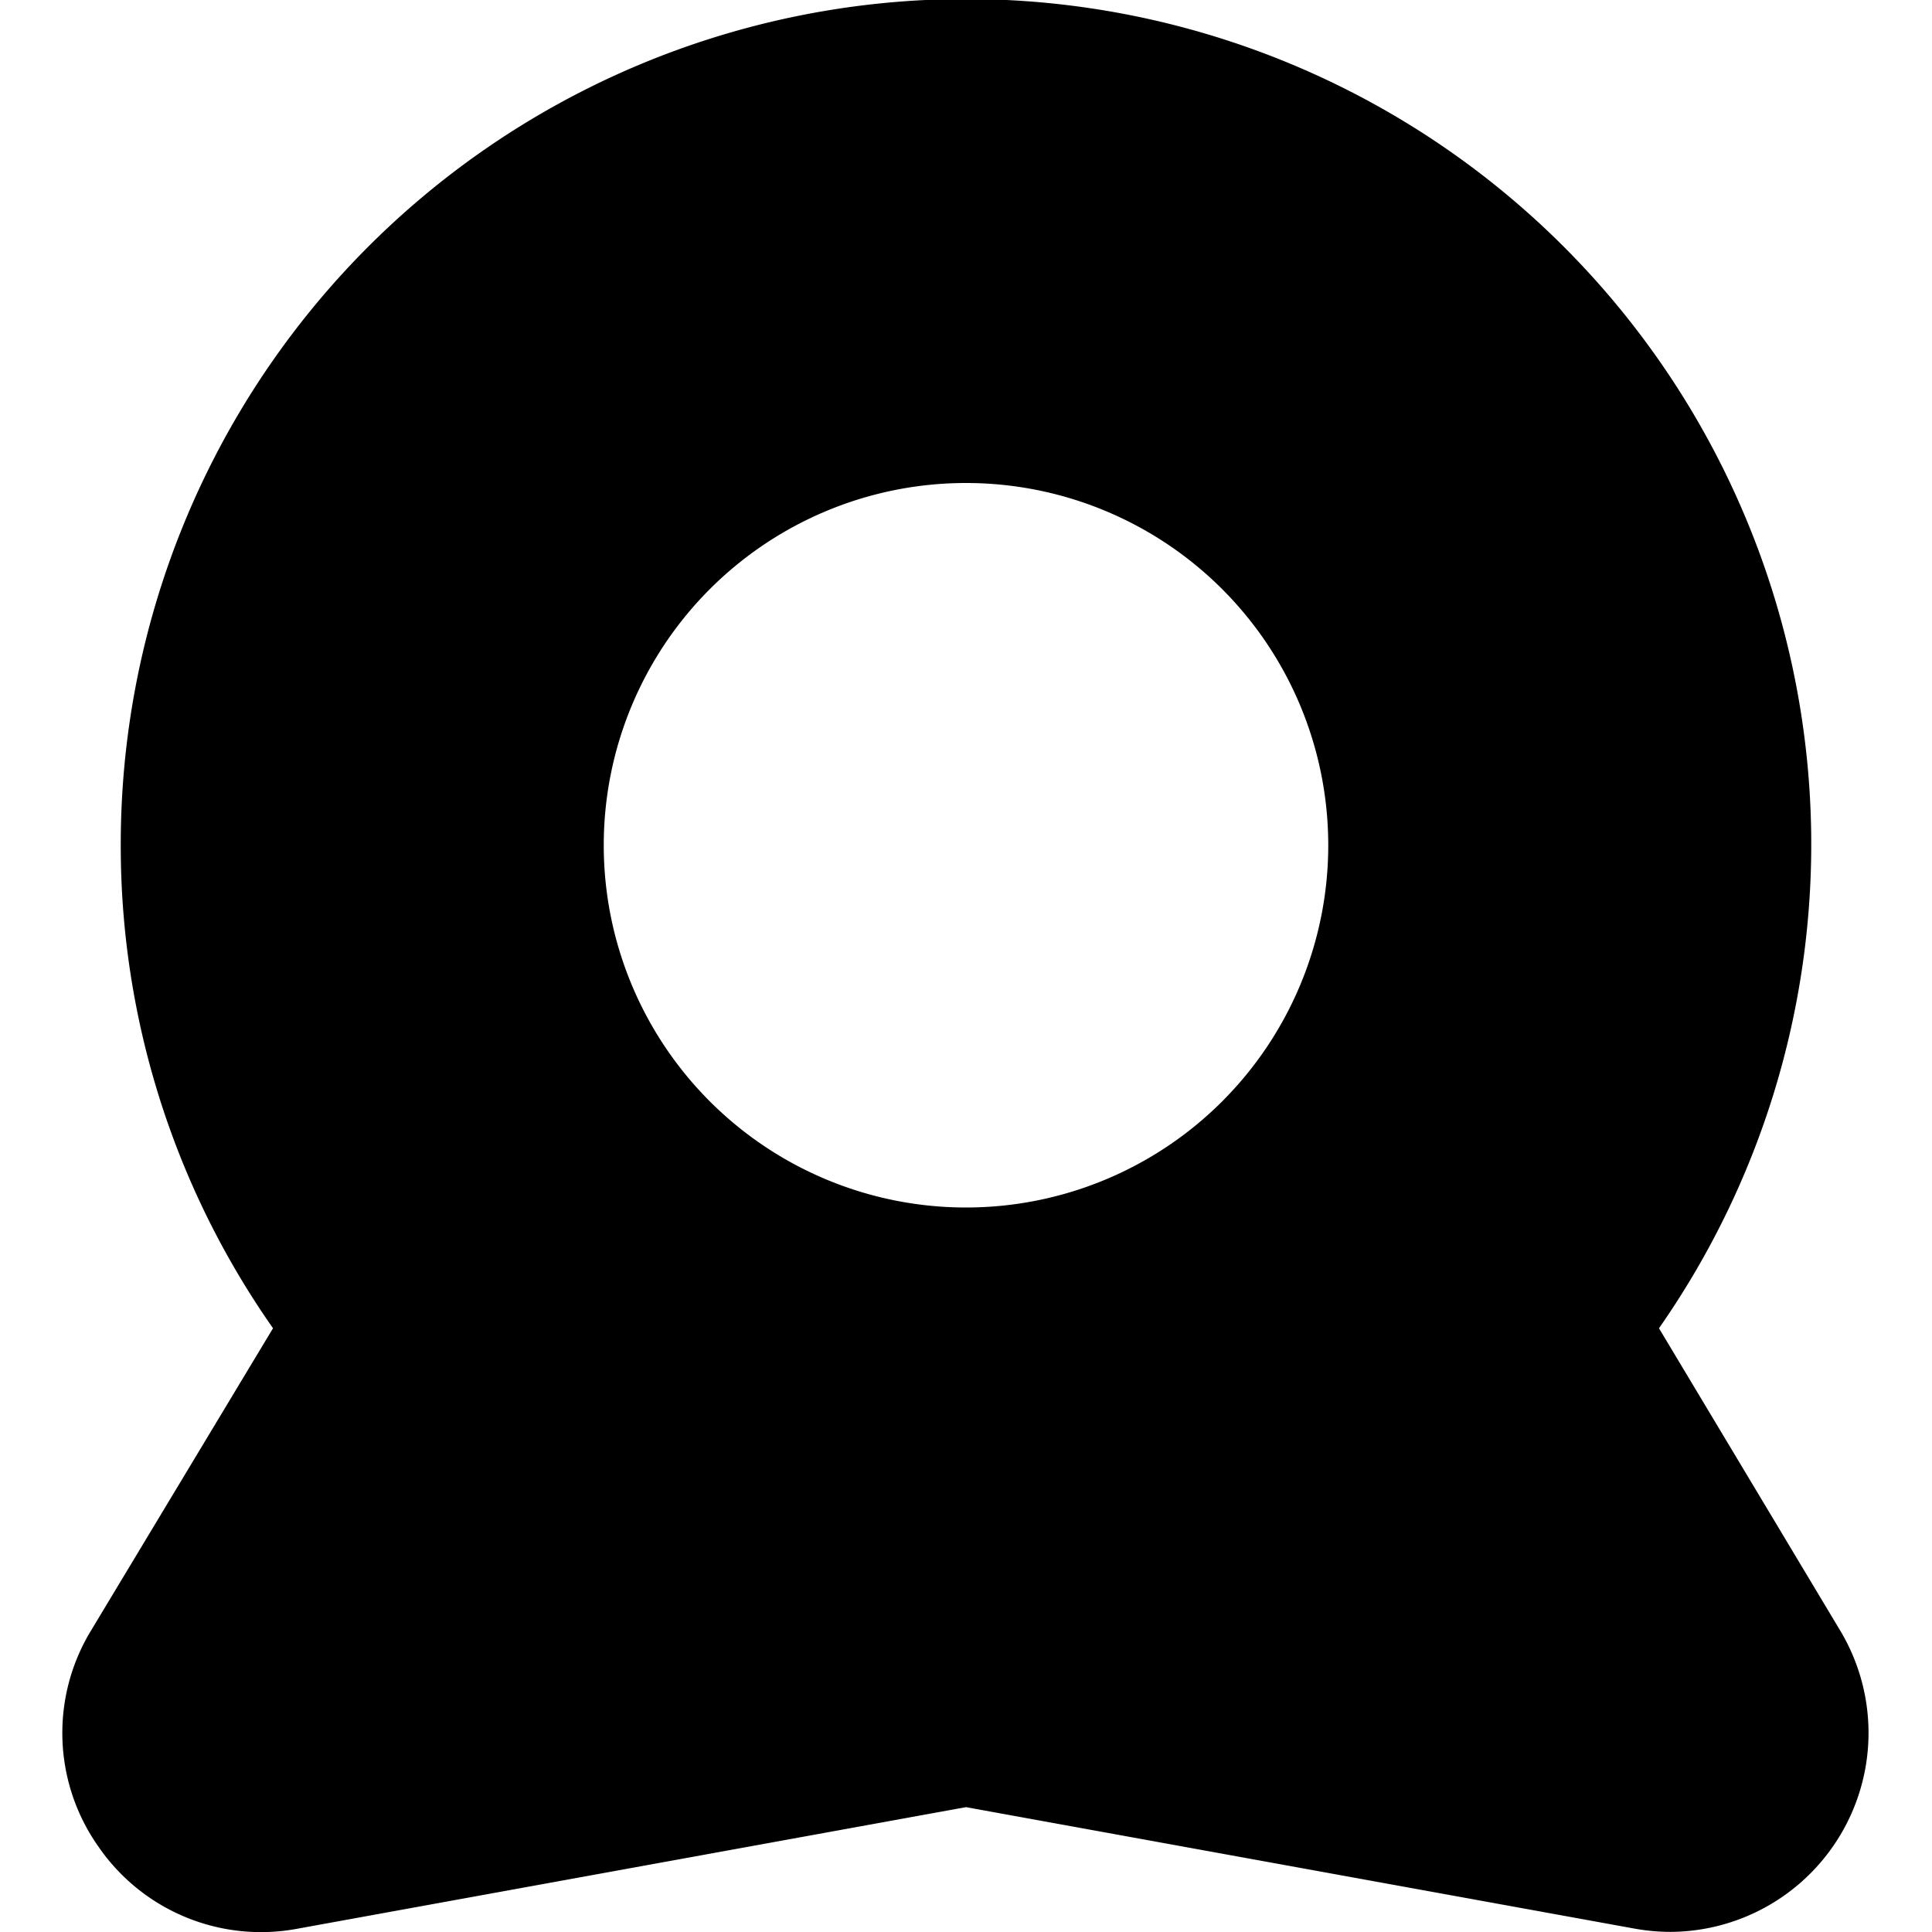 <svg xmlns="http://www.w3.org/2000/svg" width="16" height="16" viewBox="0 0 16 16">
  <title>tech-16px_webcam</title>
  <path d="M.813,15.29a1.634,1.634,0,0,0,1.649.683L8,14.966l5.537,1.006a1.689,1.689,0,0,0,.3.027,1.648,1.648,0,0,0,1.4-2.5L13.739,11A7,7,0,1,0,1,7a6.955,6.955,0,0,0,1.261,4L.756,13.5A1.632,1.632,0,0,0,.813,15.29ZM8,4A3,3,0,1,1,5,7,3,3,0,0,1,8,4Z"/>
</svg>
